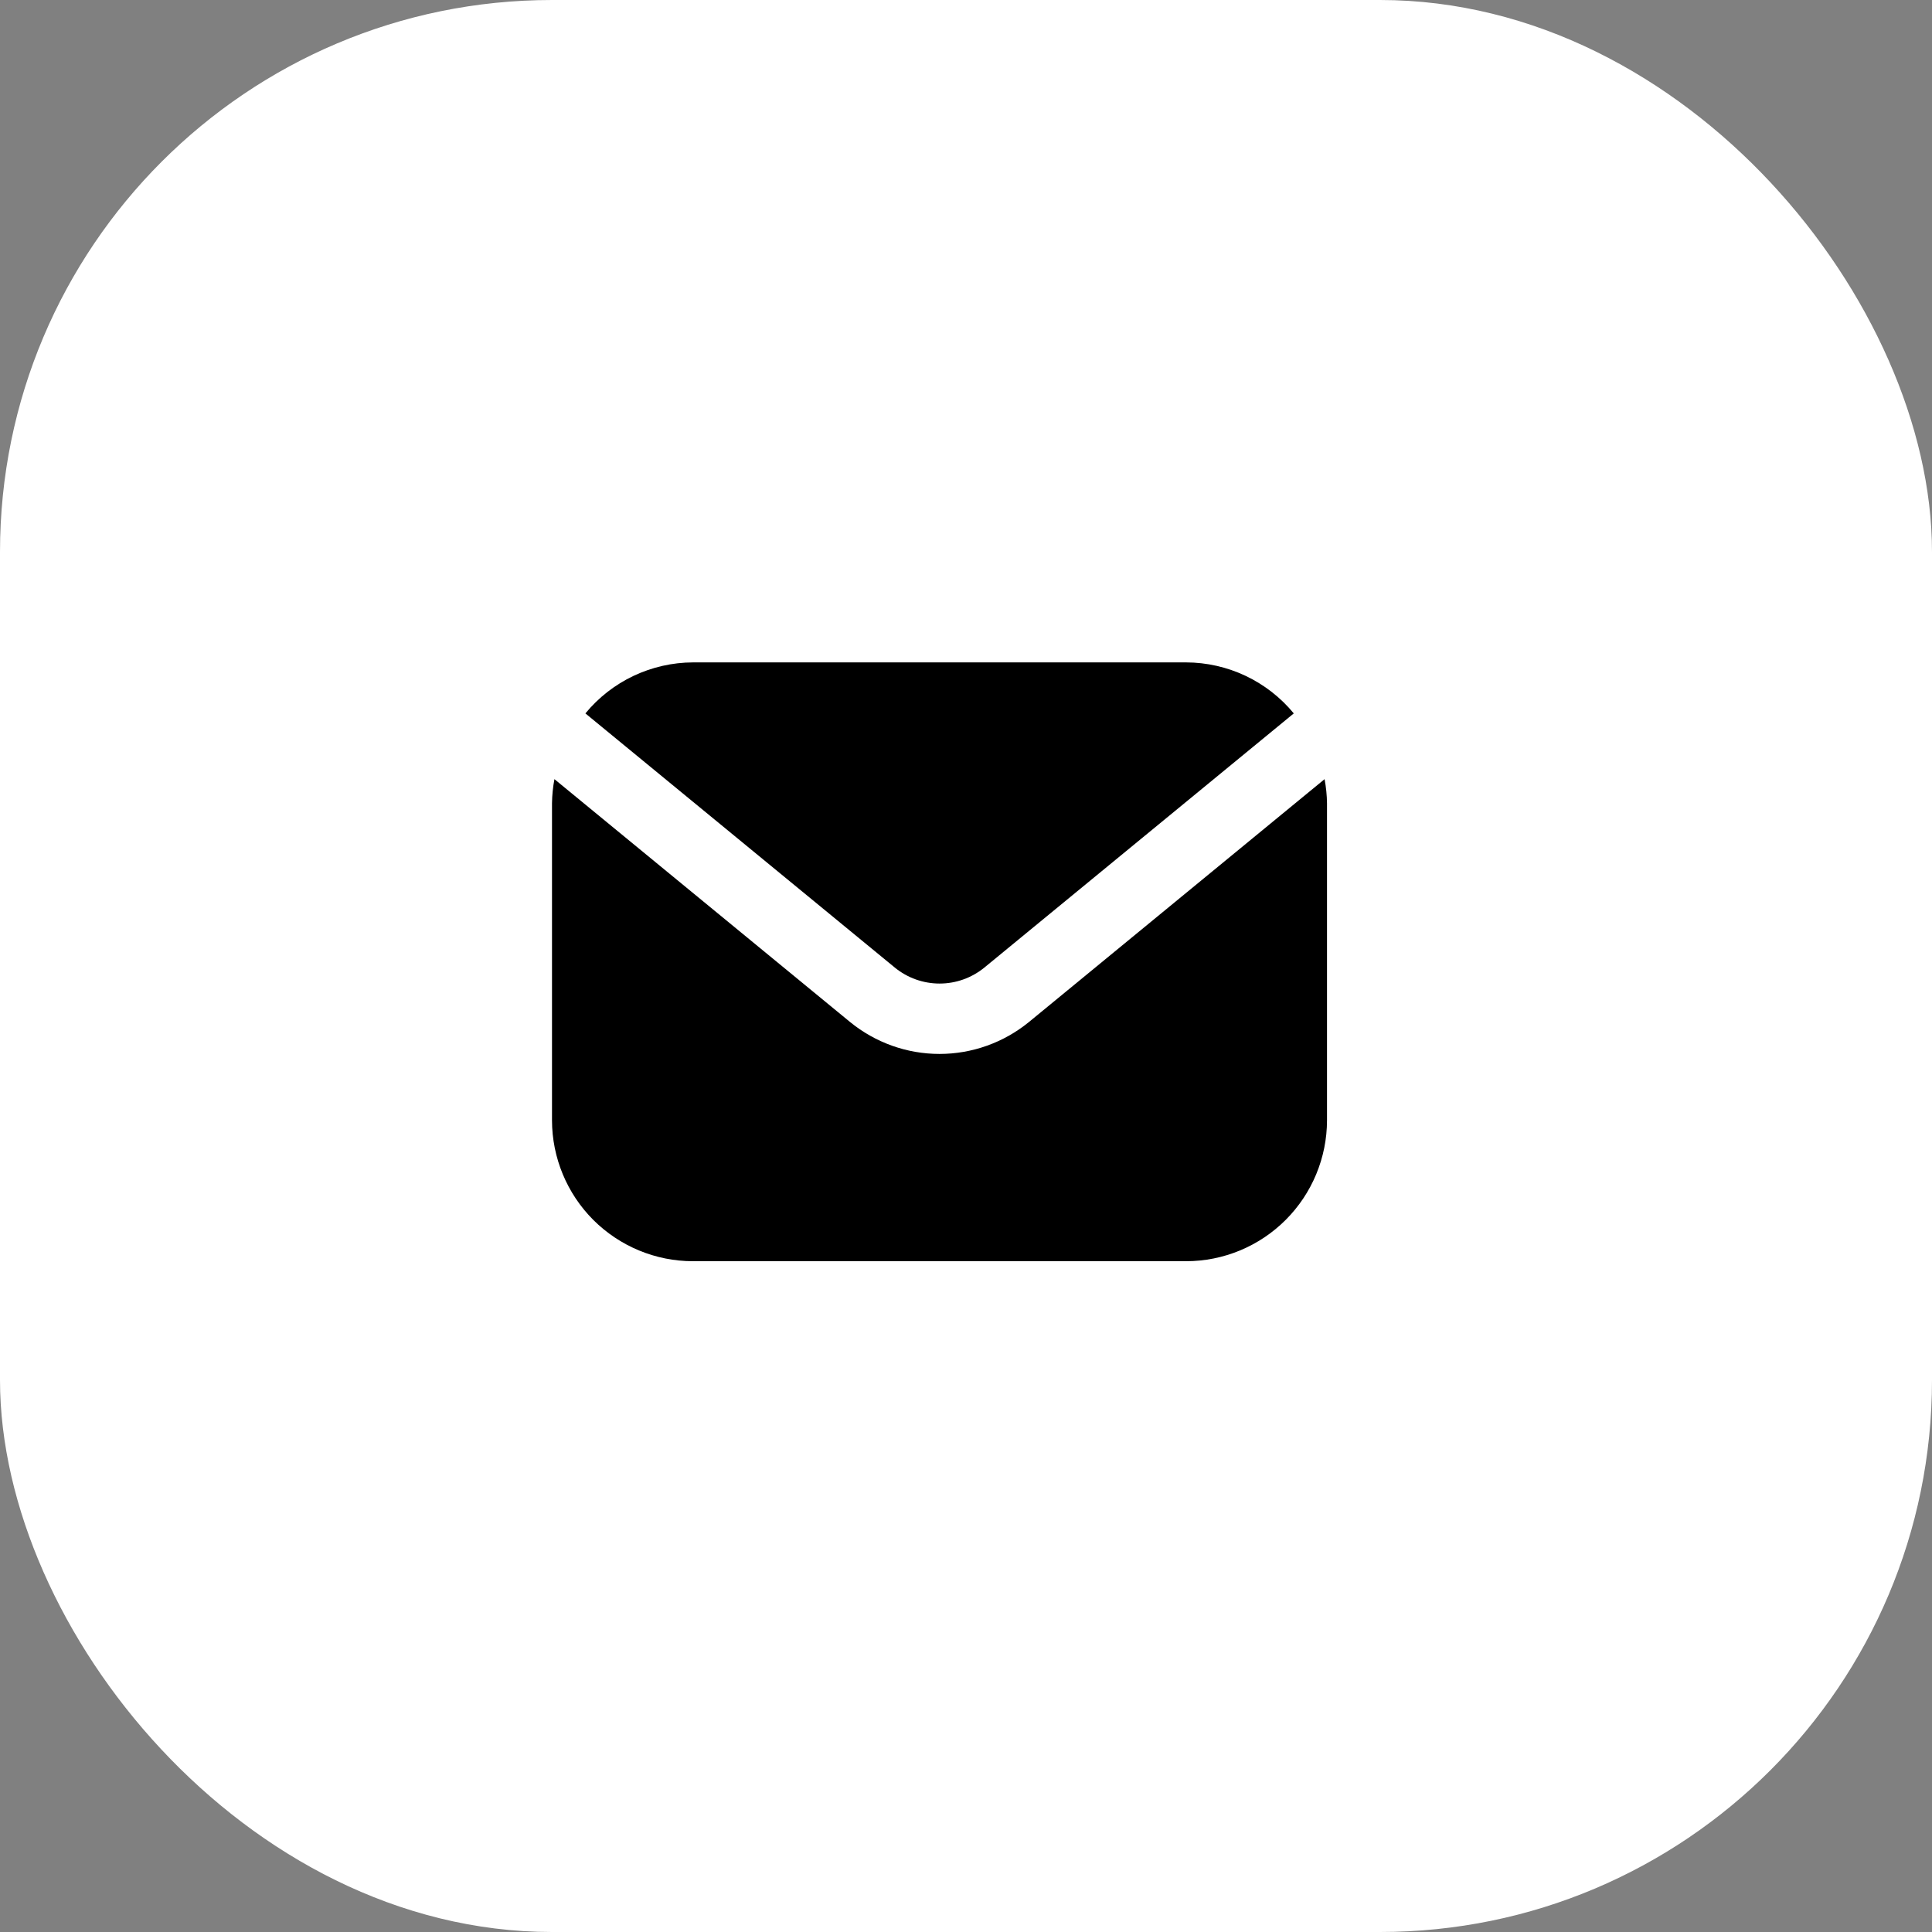 <svg width="35" height="35" viewBox="0 0 35 35" fill="none" xmlns="http://www.w3.org/2000/svg">
<rect x="0" y="0" width="35" height="35" fill="#808080" stroke="none"/>
<rect x="0.5" y="0.5" width="34" height="34" rx="9.5" fill="white" stroke="white"/>
<path d="M16.211 17.529C16.44 17.716 16.726 17.818 17.022 17.818C17.317 17.818 17.603 17.716 17.832 17.529L23.438 12.924C23.201 12.636 22.903 12.404 22.566 12.244C22.23 12.085 21.862 12.001 21.489 12H12.554C12.181 12.001 11.814 12.085 11.477 12.244C11.14 12.404 10.842 12.636 10.605 12.924L16.211 17.529Z" fill="black"/>
<path d="M18.64 18.515C18.183 18.888 17.611 19.093 17.02 19.093C16.429 19.093 15.857 18.888 15.4 18.515L10.044 14.115C10.017 14.259 10.002 14.405 10 14.552V20.296C10.001 20.972 10.27 21.621 10.748 22.1C11.227 22.578 11.876 22.848 12.553 22.848H21.487C22.164 22.848 22.813 22.578 23.291 22.1C23.77 21.621 24.039 20.972 24.04 20.296V14.552C24.038 14.405 24.023 14.259 23.996 14.115L18.64 18.515Z" fill="black"/>
</svg>
